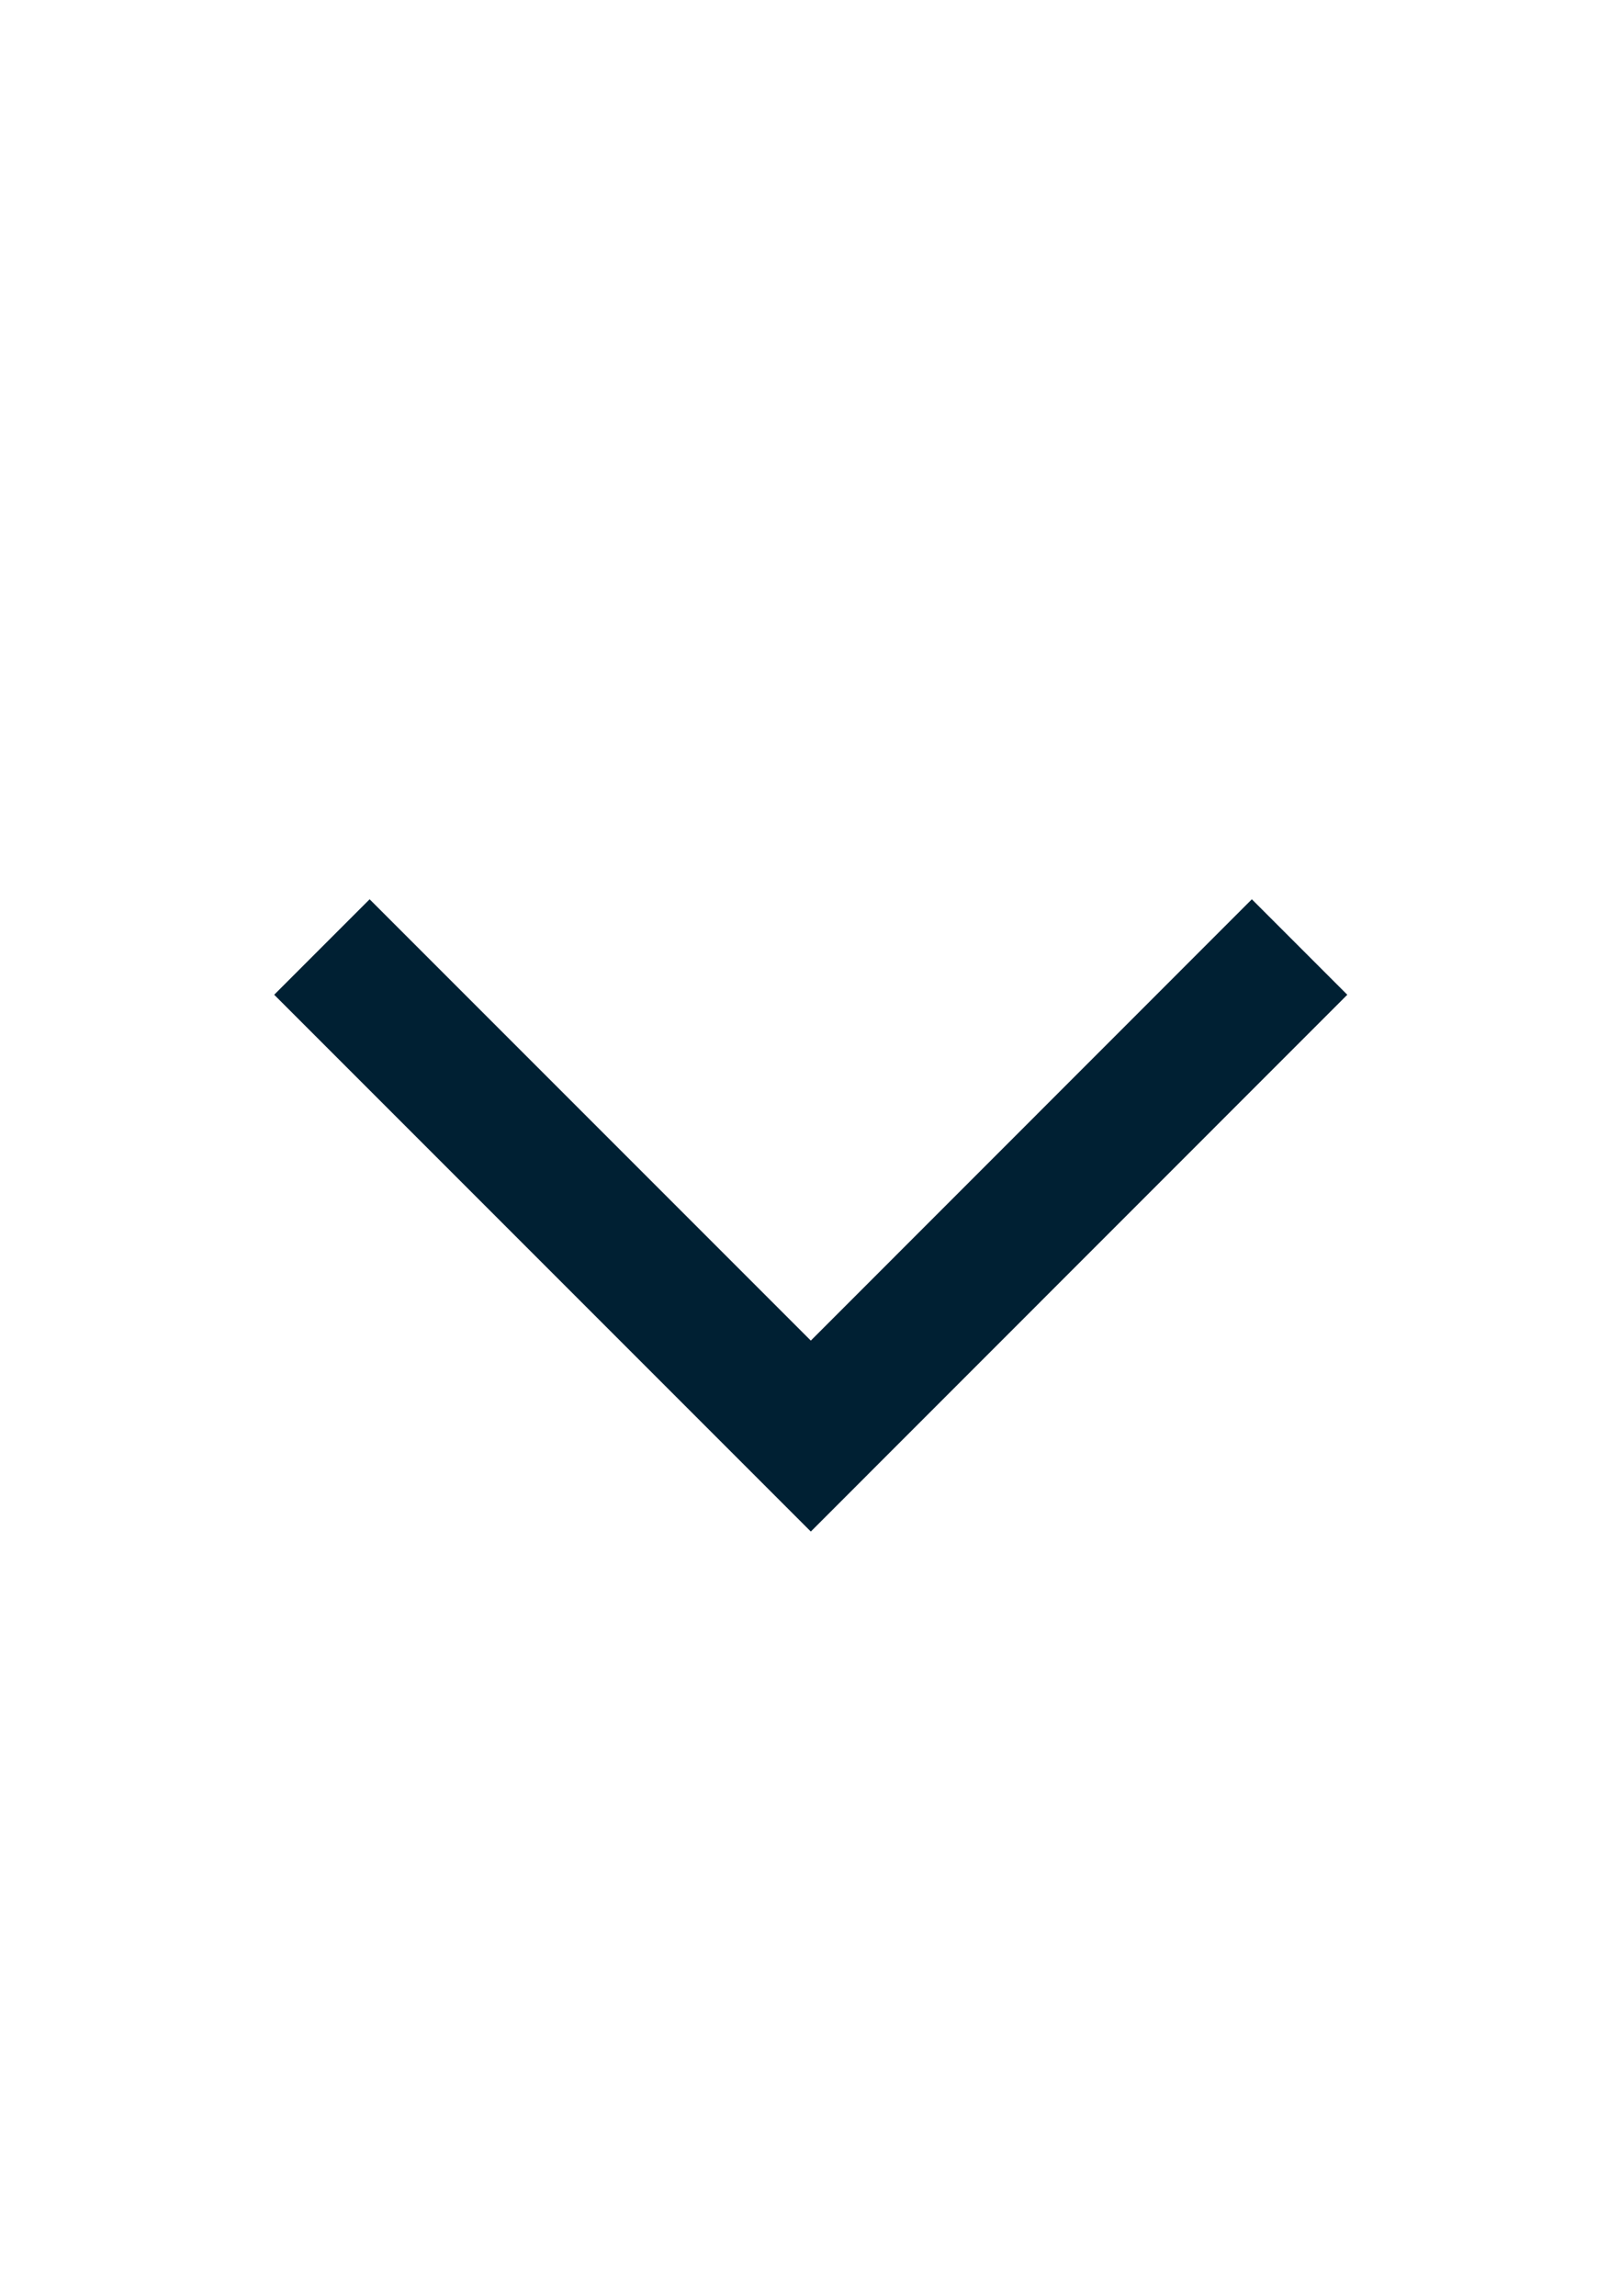 <svg width="12" height="17" viewBox="0 0 12 17" fill="none" xmlns="http://www.w3.org/2000/svg">
<path fill-rule="evenodd" clip-rule="evenodd" d="M6.006 11.341L2.031 7.366L2.738 6.659L6.006 9.927L9.273 6.659L9.98 7.366L6.006 11.341Z" fill="#002033"/>
</svg>
